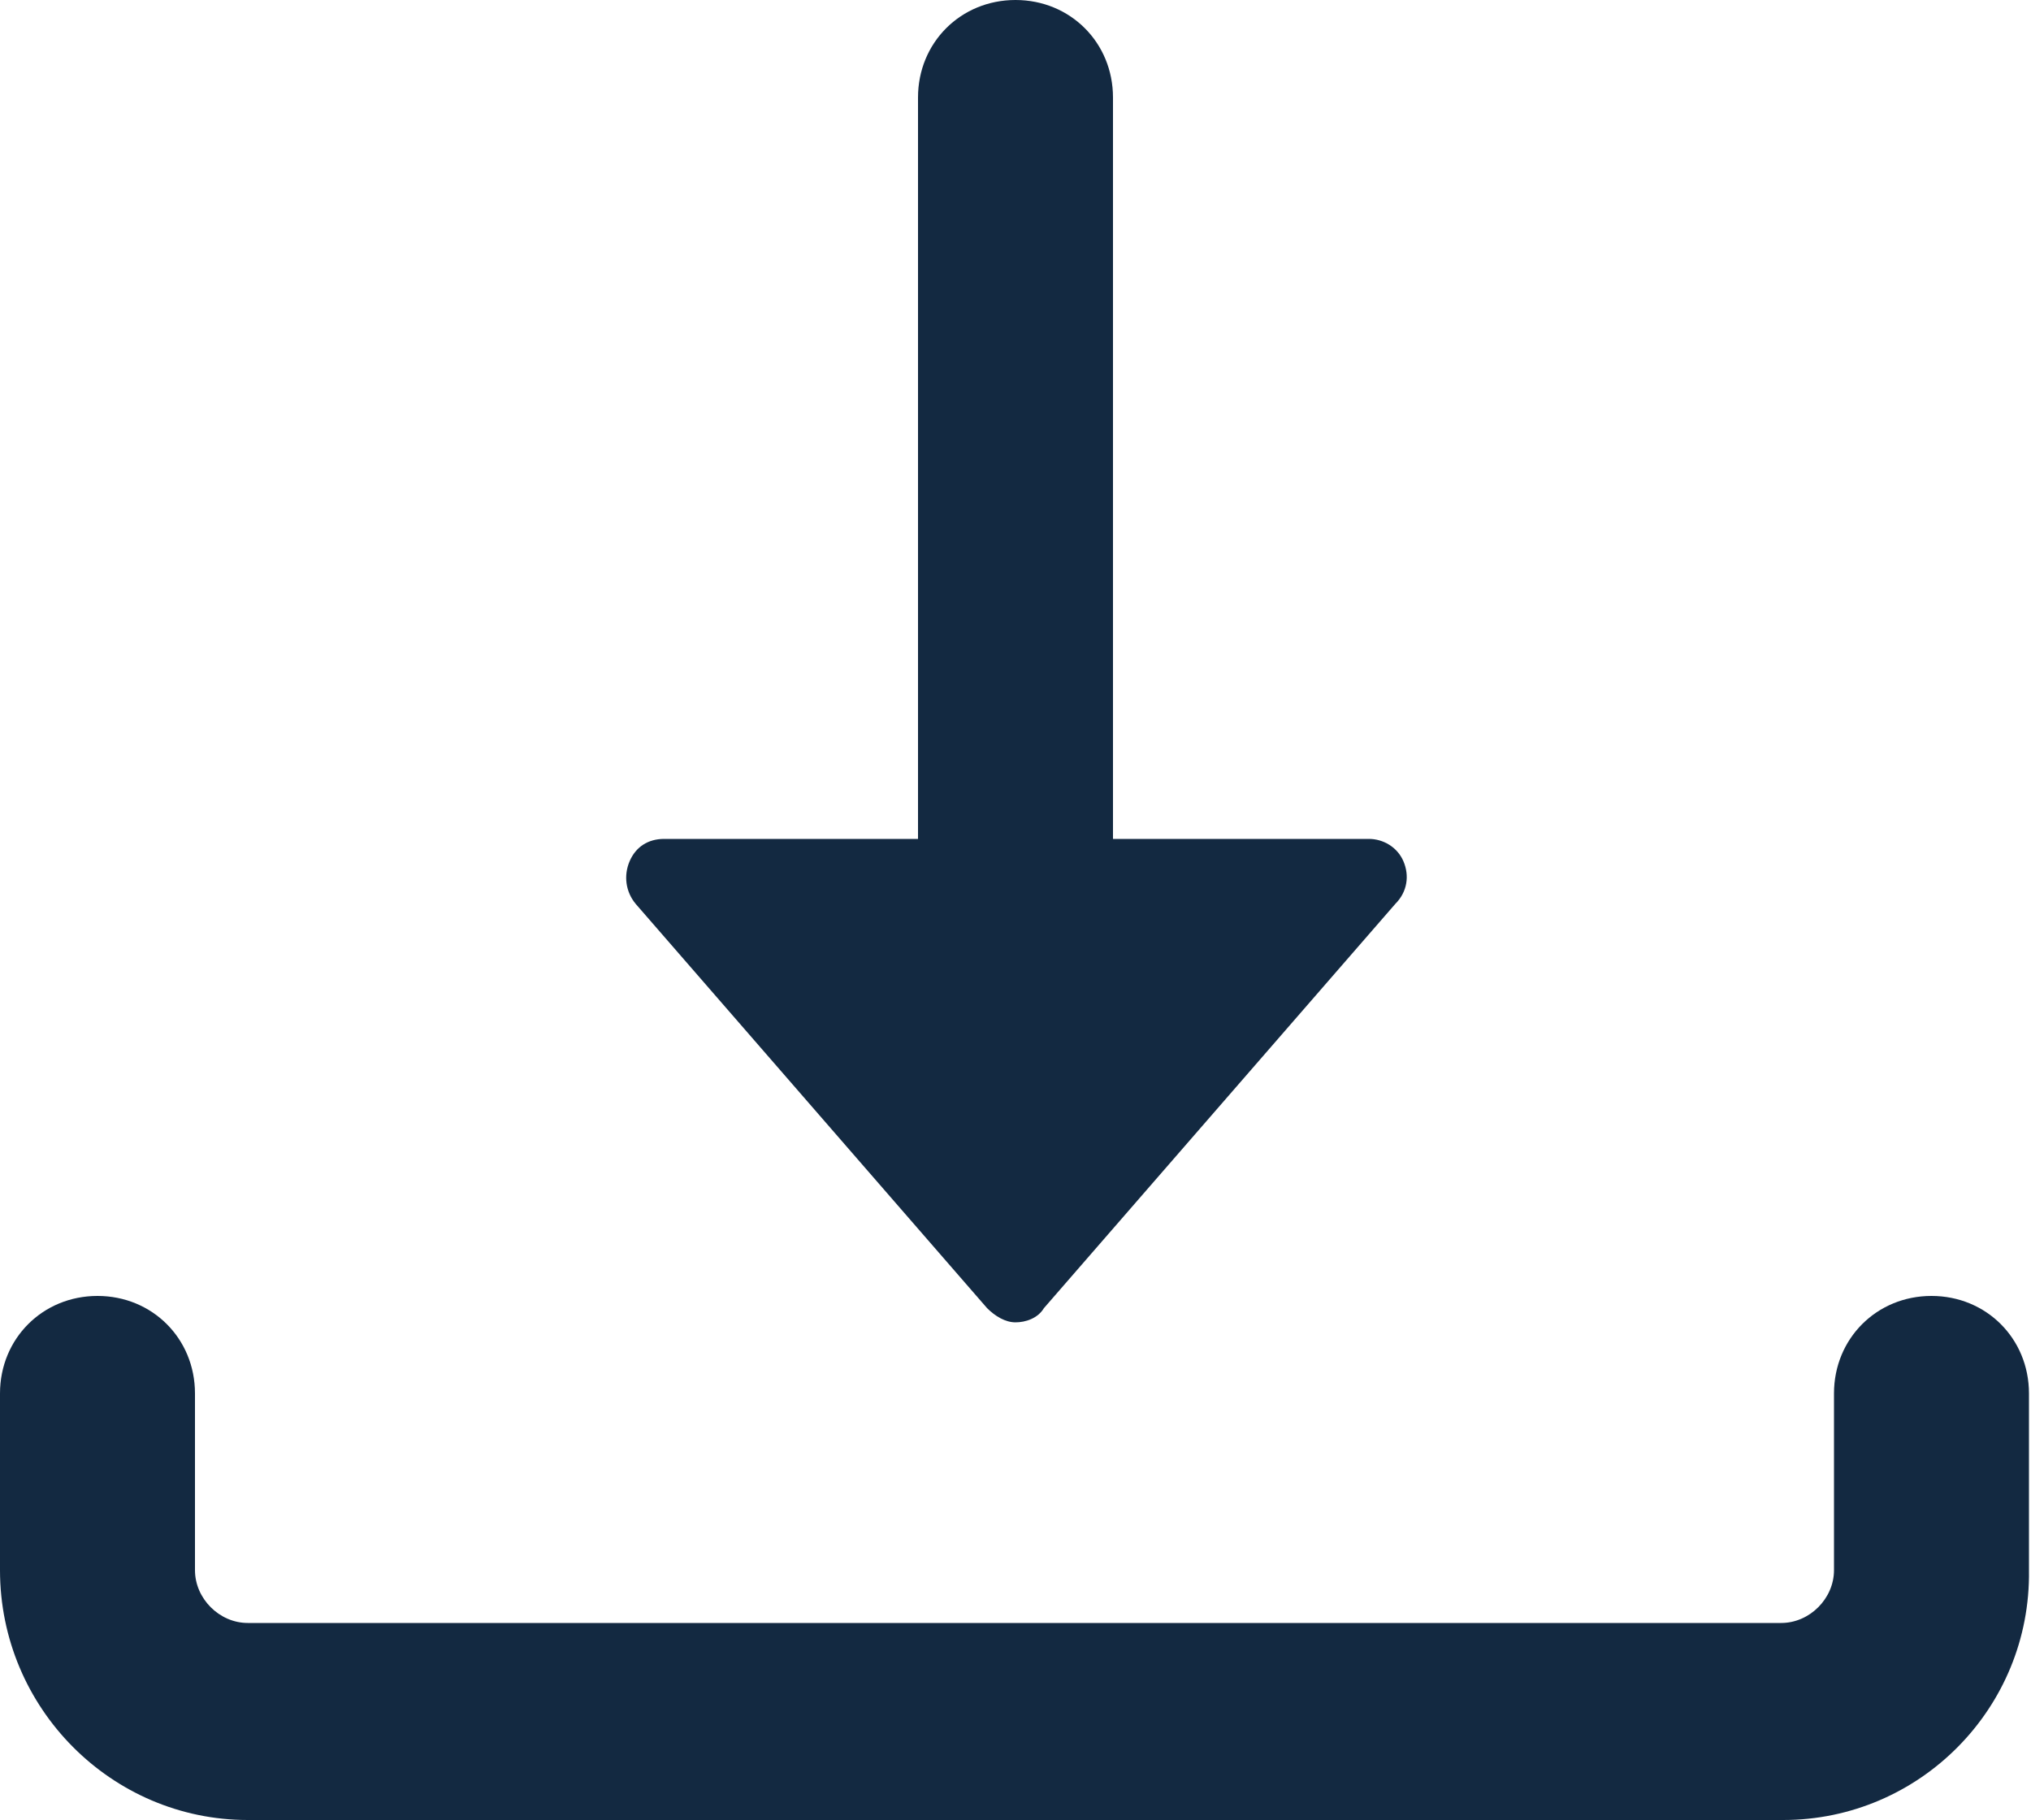 <svg xmlns="http://www.w3.org/2000/svg" id="Warstwa_1" viewBox="0 0 100 89.6">
    <style>
        .st0{fill:#132941}
    </style>
    <path d="M69.1 42.4c-.3-.7-1-1.1-1.7-1.1H54.8V4.8C54.8 2.1 52.7 0 50 0c-2.7 0-4.8 2.1-4.8 4.8v36.5H32.7c-.8 0-1.4.4-1.7 1.1s-.2 1.5.3 2.1l17.3 19.9c.4.4.9.7 1.4.7s1.1-.2 1.4-.7l17.3-19.9c.6-.6.7-1.4.4-2.1z" class="st0"/>
    <path d="M87.8 89.6H12.2C5.5 89.6 0 84.1 0 77.3v-8.7c0-2.7 2.1-4.8 4.8-4.8s4.8 2.1 4.8 4.8v8.7c0 1.4 1.2 2.6 2.6 2.6h75.5c1.4 0 2.6-1.2 2.6-2.6v-8.7c0-2.7 2.1-4.8 4.8-4.8s4.8 2.1 4.8 4.8v8.7c.1 6.8-5.4 12.3-12.1 12.3z" class="st0"/>
</svg>
